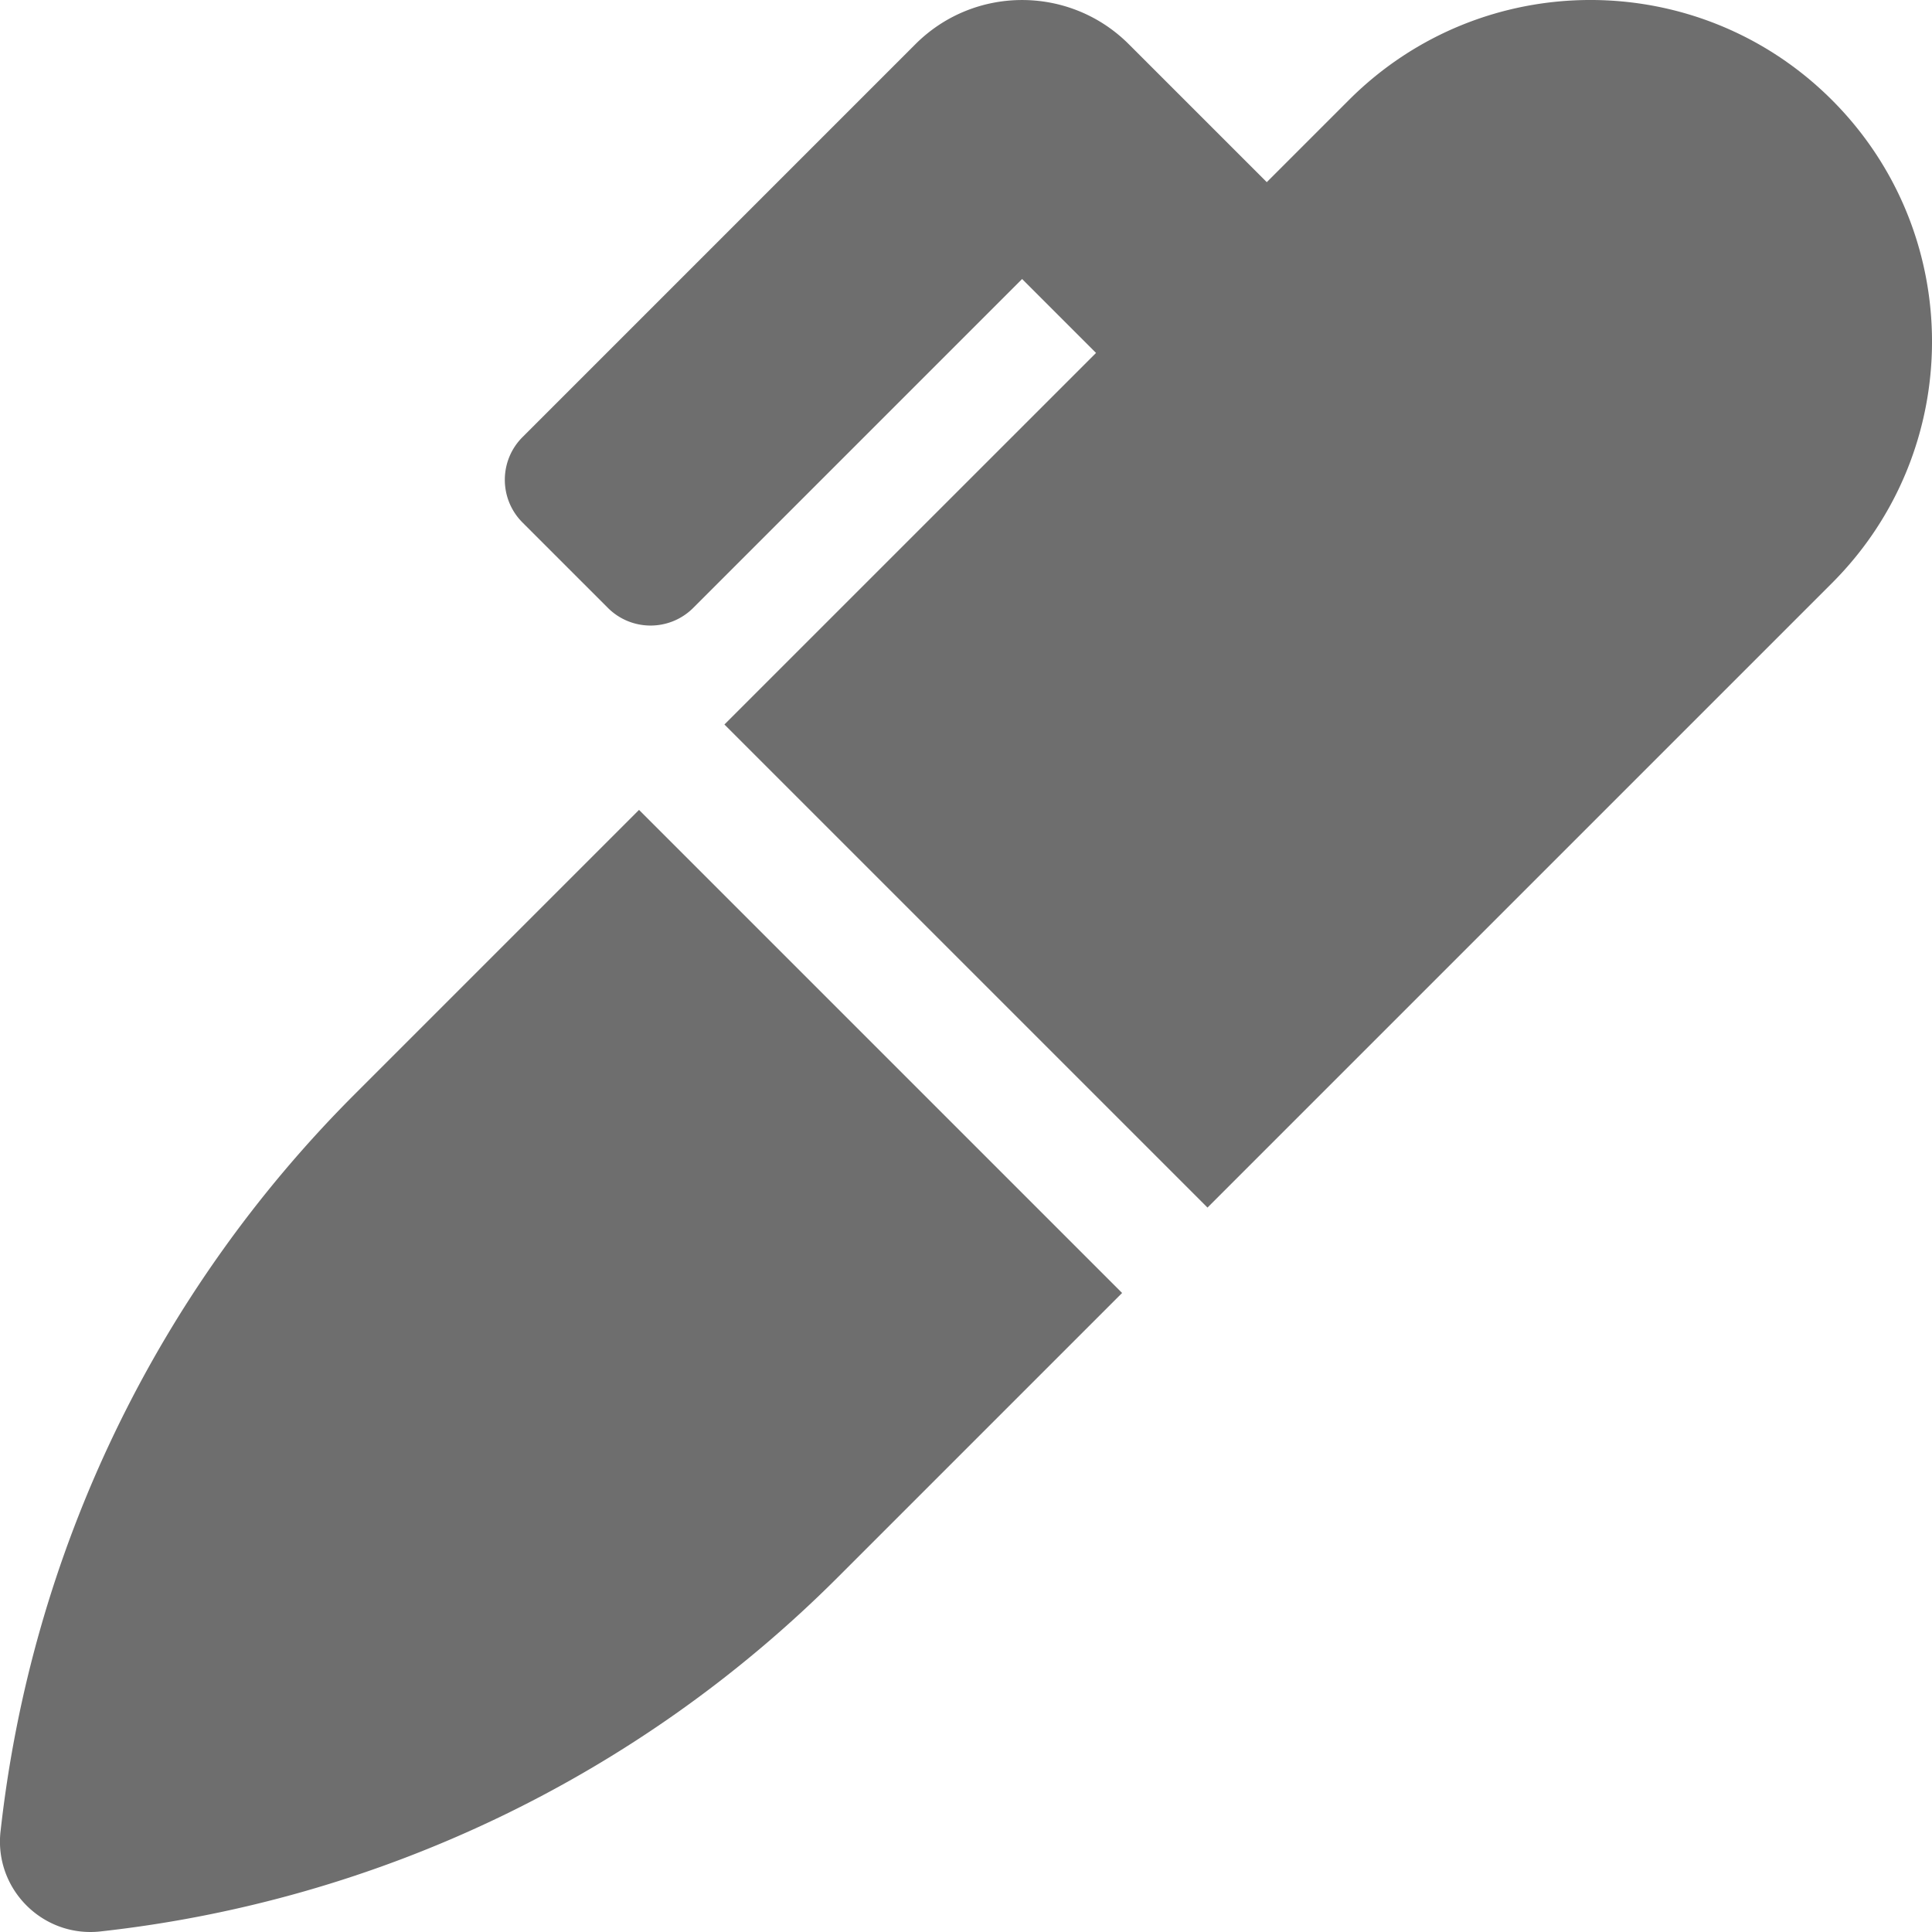 <svg aria-hidden="true" focusable="false" data-prefix="fas" data-icon="marker" class="svg-inline--fa fa-marker fa-w-16" role="img" xmlns="http://www.w3.org/2000/svg" viewBox="0 0 512 512"><path fill="#6e6e6e" d="M93.95 290.03A327.038 327.038 0 0 0 .17 485.11l-.03.23c-1.7 15.28 11.21 28.2 26.49 26.51a327.02 327.02 0 0 0 195.34-93.8l75.4-75.4-128.02-128.02-75.4 75.4zM485.49 26.51c-35.35-35.35-92.67-35.35-128.02 0l-21.76 21.76-36.56-36.55c-15.62-15.62-40.95-15.62-56.56 0L138.47 115.84c-6.25 6.25-6.25 16.38 0 22.63l22.62 22.62c6.25 6.25 16.38 6.25 22.63 0l87.15-87.15 19.59 19.59L191.98 192 320 320.02l165.49-165.49c35.35-35.35 35.35-92.66 0-128.02z"></path></svg>